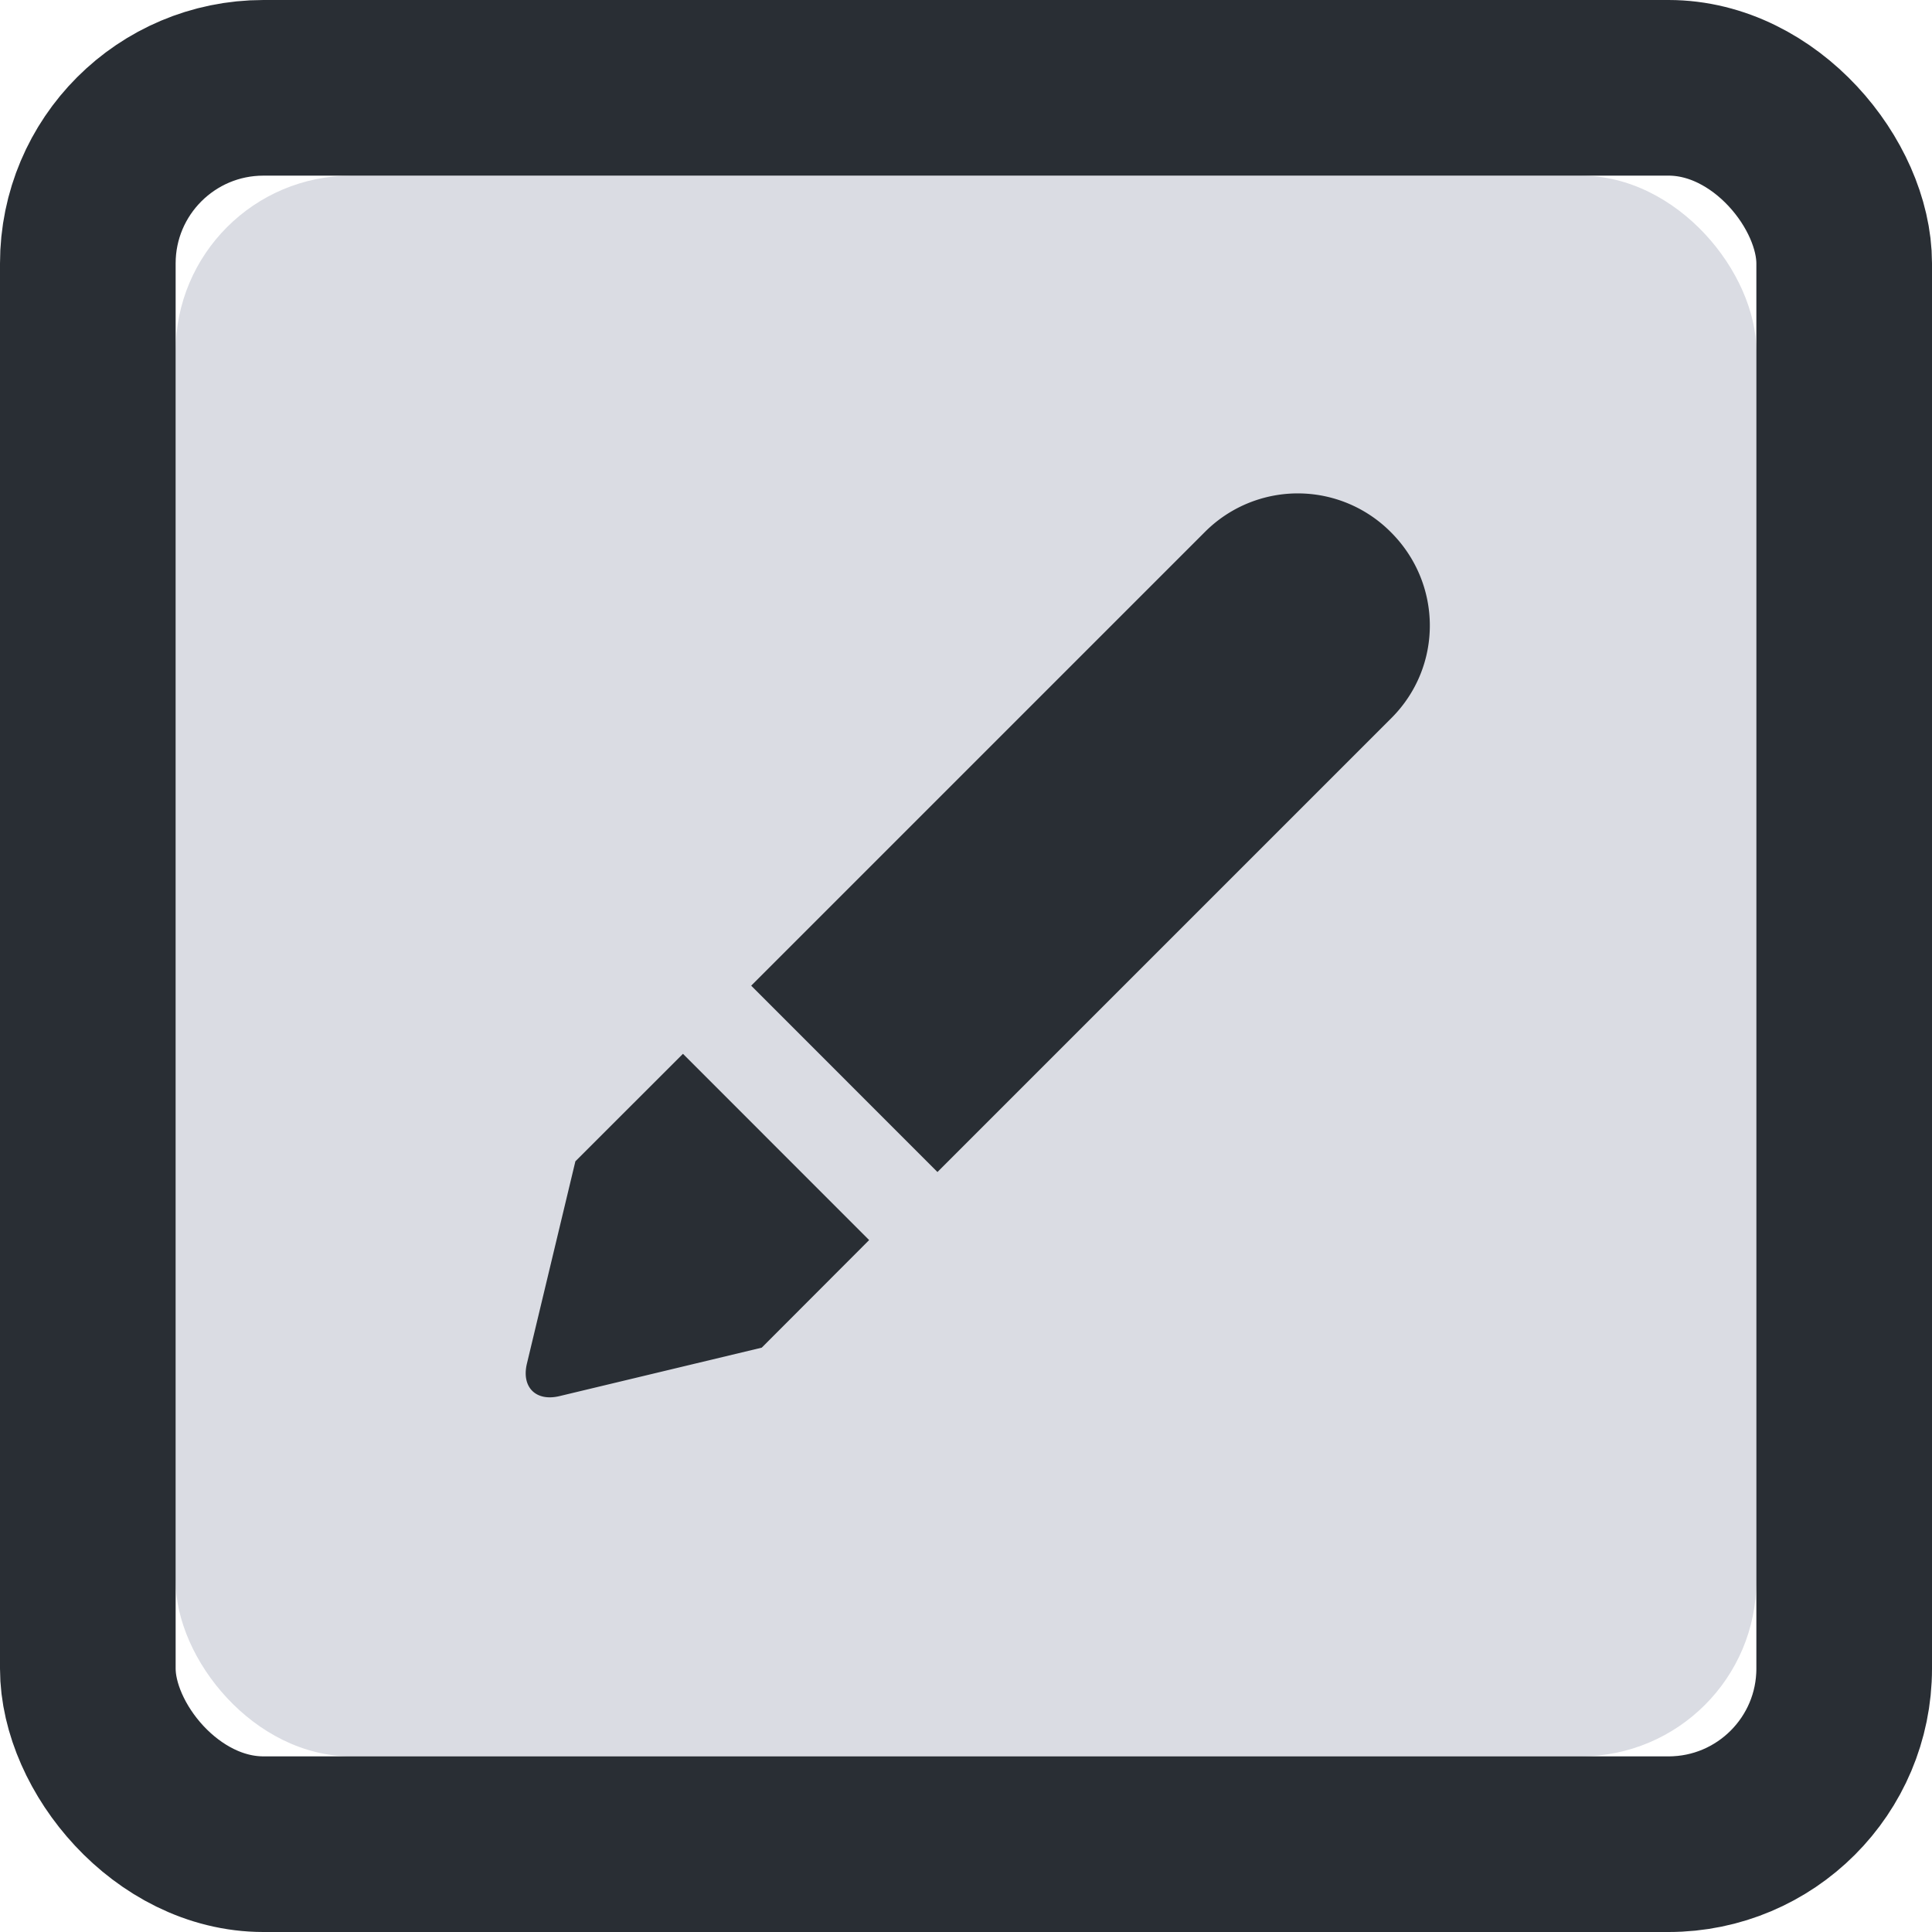 <svg xmlns="http://www.w3.org/2000/svg" xmlns:xlink="http://www.w3.org/1999/xlink" width="22" height="22" viewBox="0 0 22 22">
    <defs>
        <rect id="a" width="18" height="18" rx="2"/>
    </defs>
    <g fill="none" fill-rule="evenodd">
        <g transform="translate(2 2)">
            <use fill="#DADCE3" xlink:href="#a"/>
            <rect width="20" height="20" x="-1" y="-1" stroke="#292E34" stroke-width="2" rx="2"/>
        </g>
        <path fill="#292E34" d="M13.722 6.056a1.493 1.493 0 0 1 2.117.005c.586.585.593 1.528.005 2.116l-5.169 5.169-2.121-2.122 5.168-5.168zM7.777 12l2.12 2.121-1.223 1.225-2.304.552c-.269.064-.434-.103-.37-.37l.552-2.304L7.777 12z"/>
    </g>
</svg>
